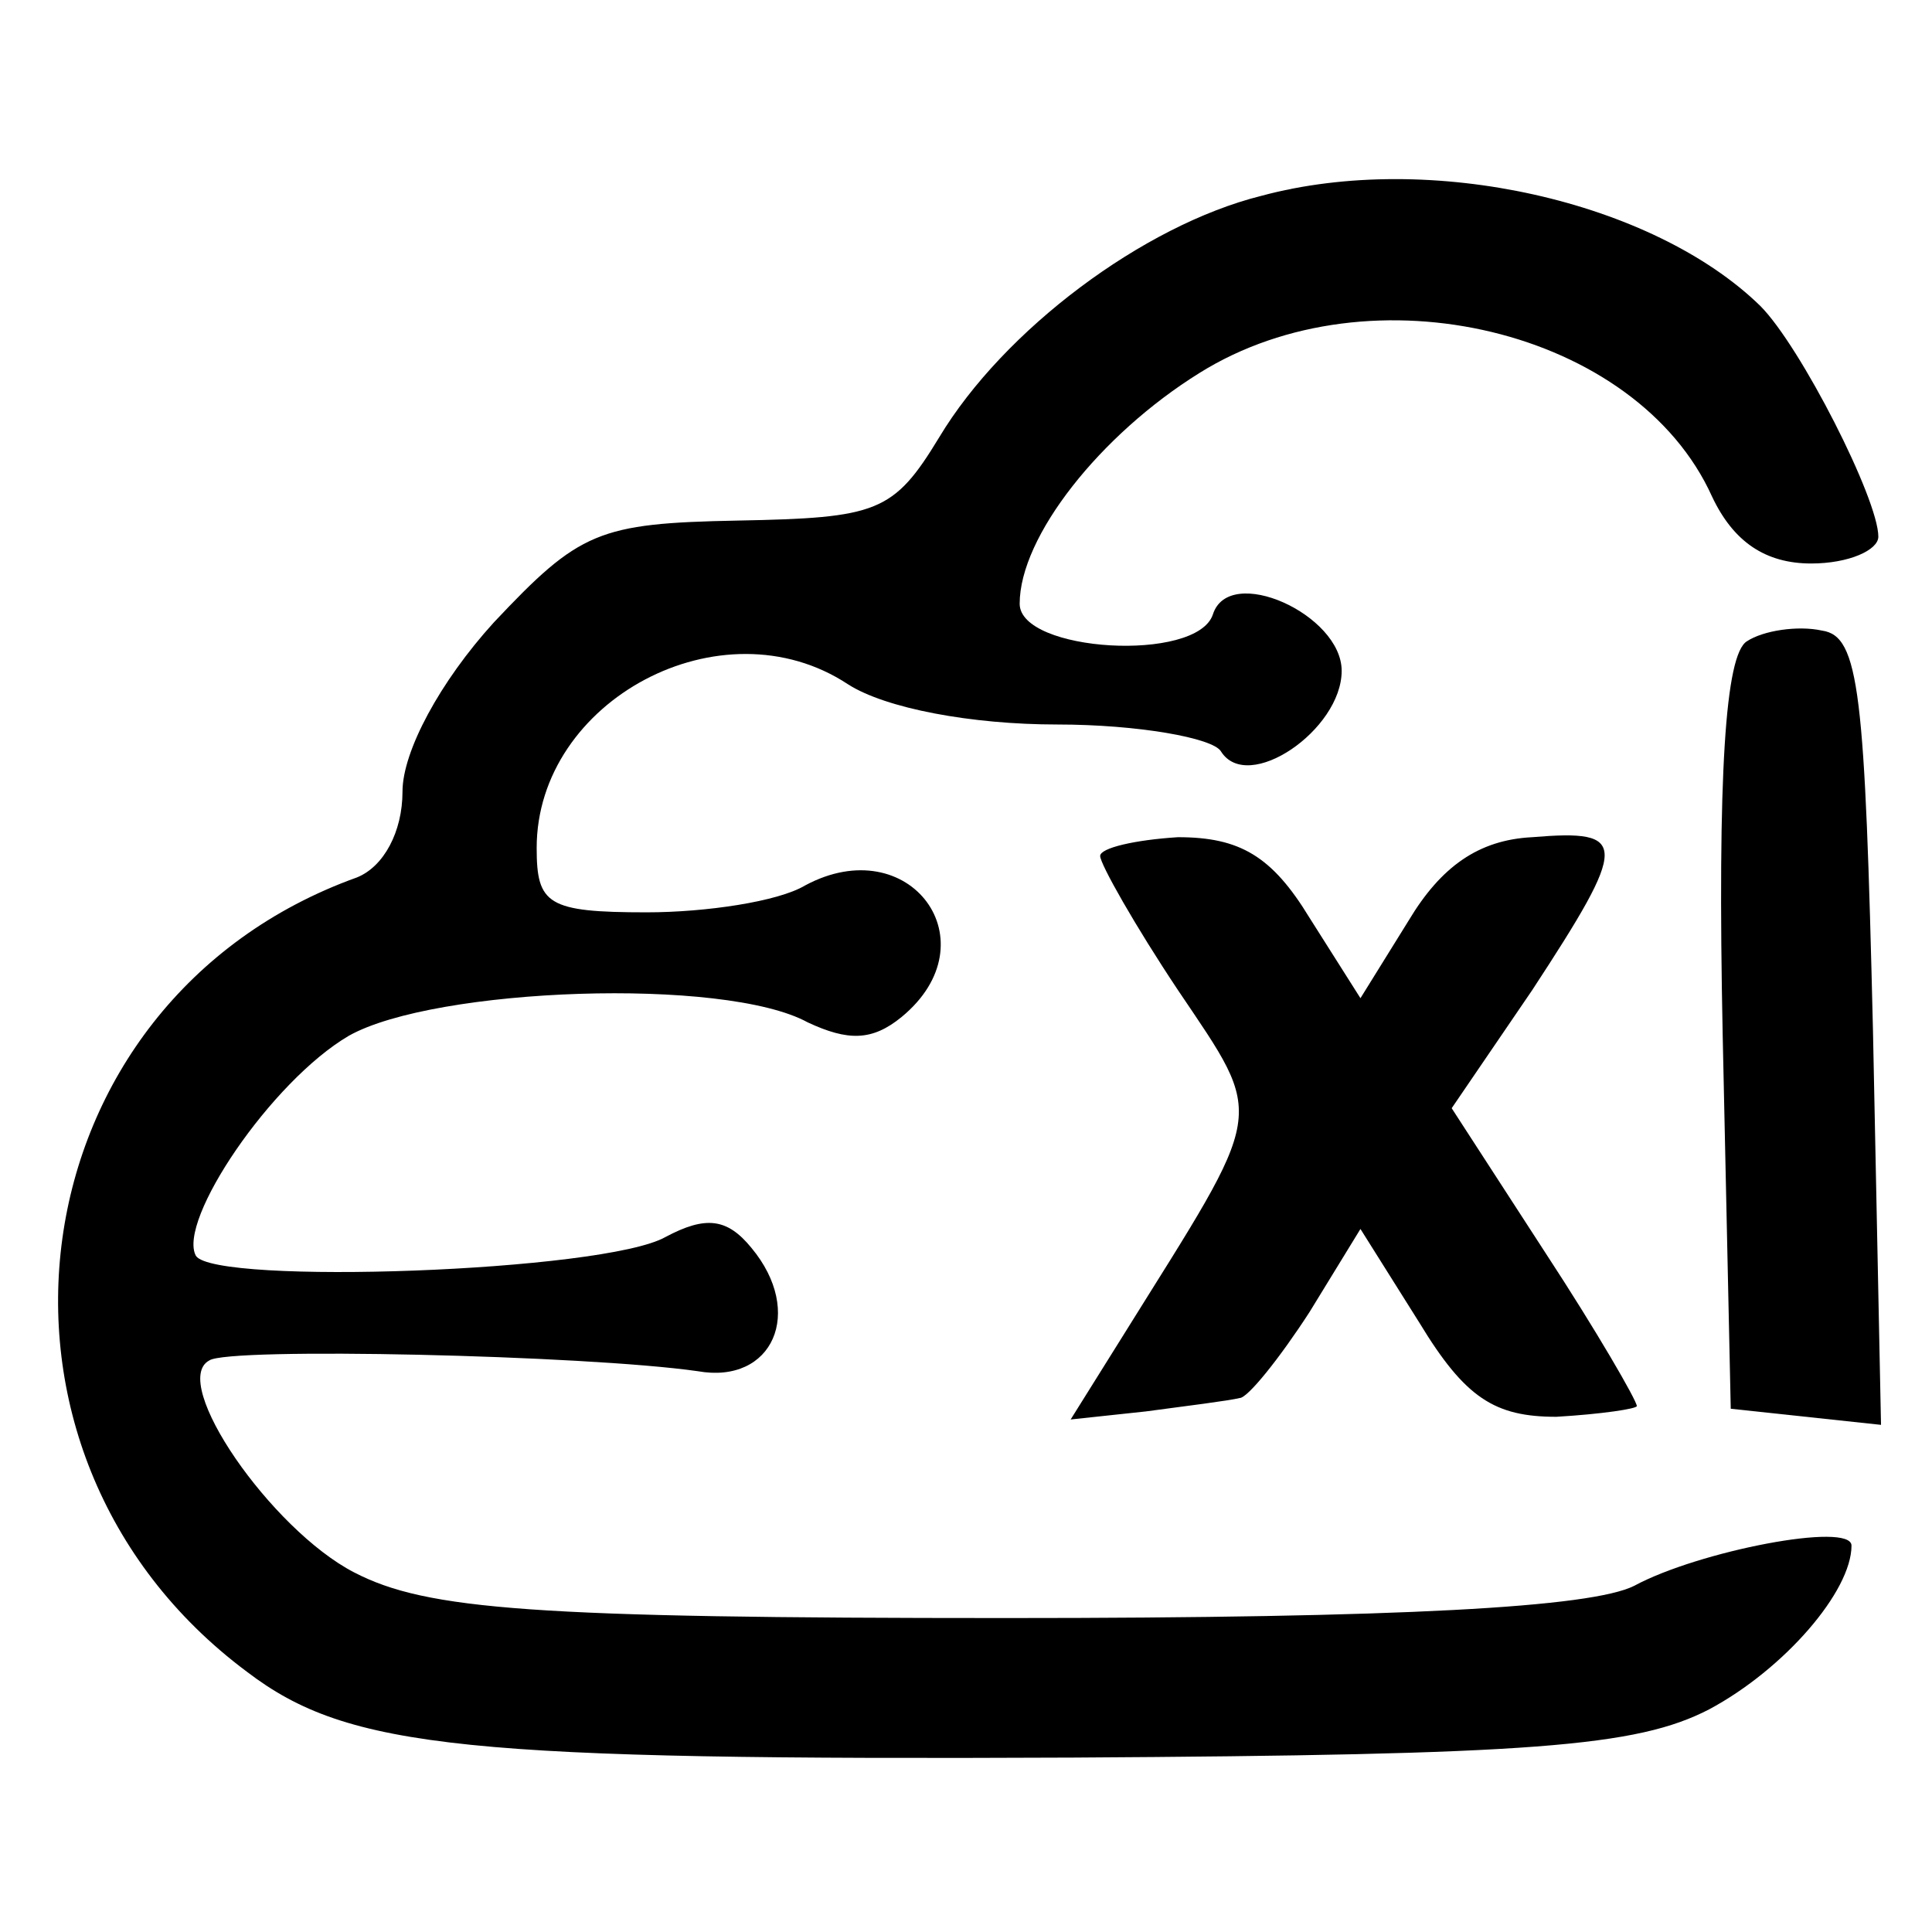 <?xml version="1.0" standalone="no"?>
<!DOCTYPE svg PUBLIC "-//W3C//DTD SVG 20010904//EN"
 "http://www.w3.org/TR/2001/REC-SVG-20010904/DTD/svg10.dtd">
<svg version="1.0" xmlns="http://www.w3.org/2000/svg"
 width="72pt" height="72pt" viewBox="0 0 72 72"
 preserveAspectRatio="xMidYMid meet">
<g transform="translate(0,72) scale(0.1,-0.1)"
fill="#000000" stroke="none">
<path d="M470 647 c-44 -11 -96 -50 -120 -90 -17 -28 -23 -30 -75 -31 -52 -1
-59 -4 -91 -38 -20 -22 -34 -48 -34 -63 0 -15 -7 -28 -17 -32 -128 -46 -151
-214 -41 -296 38 -29 82 -33 308 -32 171 1 210 4 237 18 28 15 53 44 53 61 0
9 -57 -2 -81 -15 -16 -8 -86 -12 -234 -12 -176 0 -216 3 -243 17 -31 16 -69
71 -54 79 7 5 140 2 182 -4 28 -5 40 22 20 46 -9 11 -17 12 -32 4 -23 -13
-168 -18 -175 -7 -7 13 28 65 57 82 32 18 140 22 171 5 15 -7 24 -7 35 2 34
28 3 70 -36 49 -10 -6 -37 -10 -59 -10 -37 0 -41 3 -41 24 0 55 69 92 116 61
14 -9 46 -15 78 -15 30 0 58 -5 61 -10 10 -16 45 8 45 30 0 21 -42 40 -48 21
-6 -18 -72 -14 -72 4 0 25 30 63 67 86 64 40 163 16 191 -46 8 -17 20 -25 37
-25 14 0 25 5 25 10 0 14 -29 71 -44 86 -40 39 -123 58 -186 41z"/>
<path d="M651 481 c-8 -5 -11 -49 -9 -147 l3 -139 28 -3 28 -3 -3 147 c-3 126
-5 147 -19 149 -9 2 -22 0 -28 -4z"/>
<path d="M410 401 c0 -3 13 -26 29 -50 33 -49 33 -43 -20 -128 l-20 -32 28 3
c15 2 31 4 35 5 3 0 15 15 26 32 l19 31 22 -35 c17 -28 28 -35 51 -35 17 1 30
3 30 4 0 2 -15 28 -34 57 l-35 54 30 44 c36 55 36 60 0 57 -20 -1 -34 -11 -46
-31 l-18 -29 -19 30 c-14 23 -26 30 -49 30 -16 -1 -29 -4 -29 -7z"/>
</g>
</svg>
